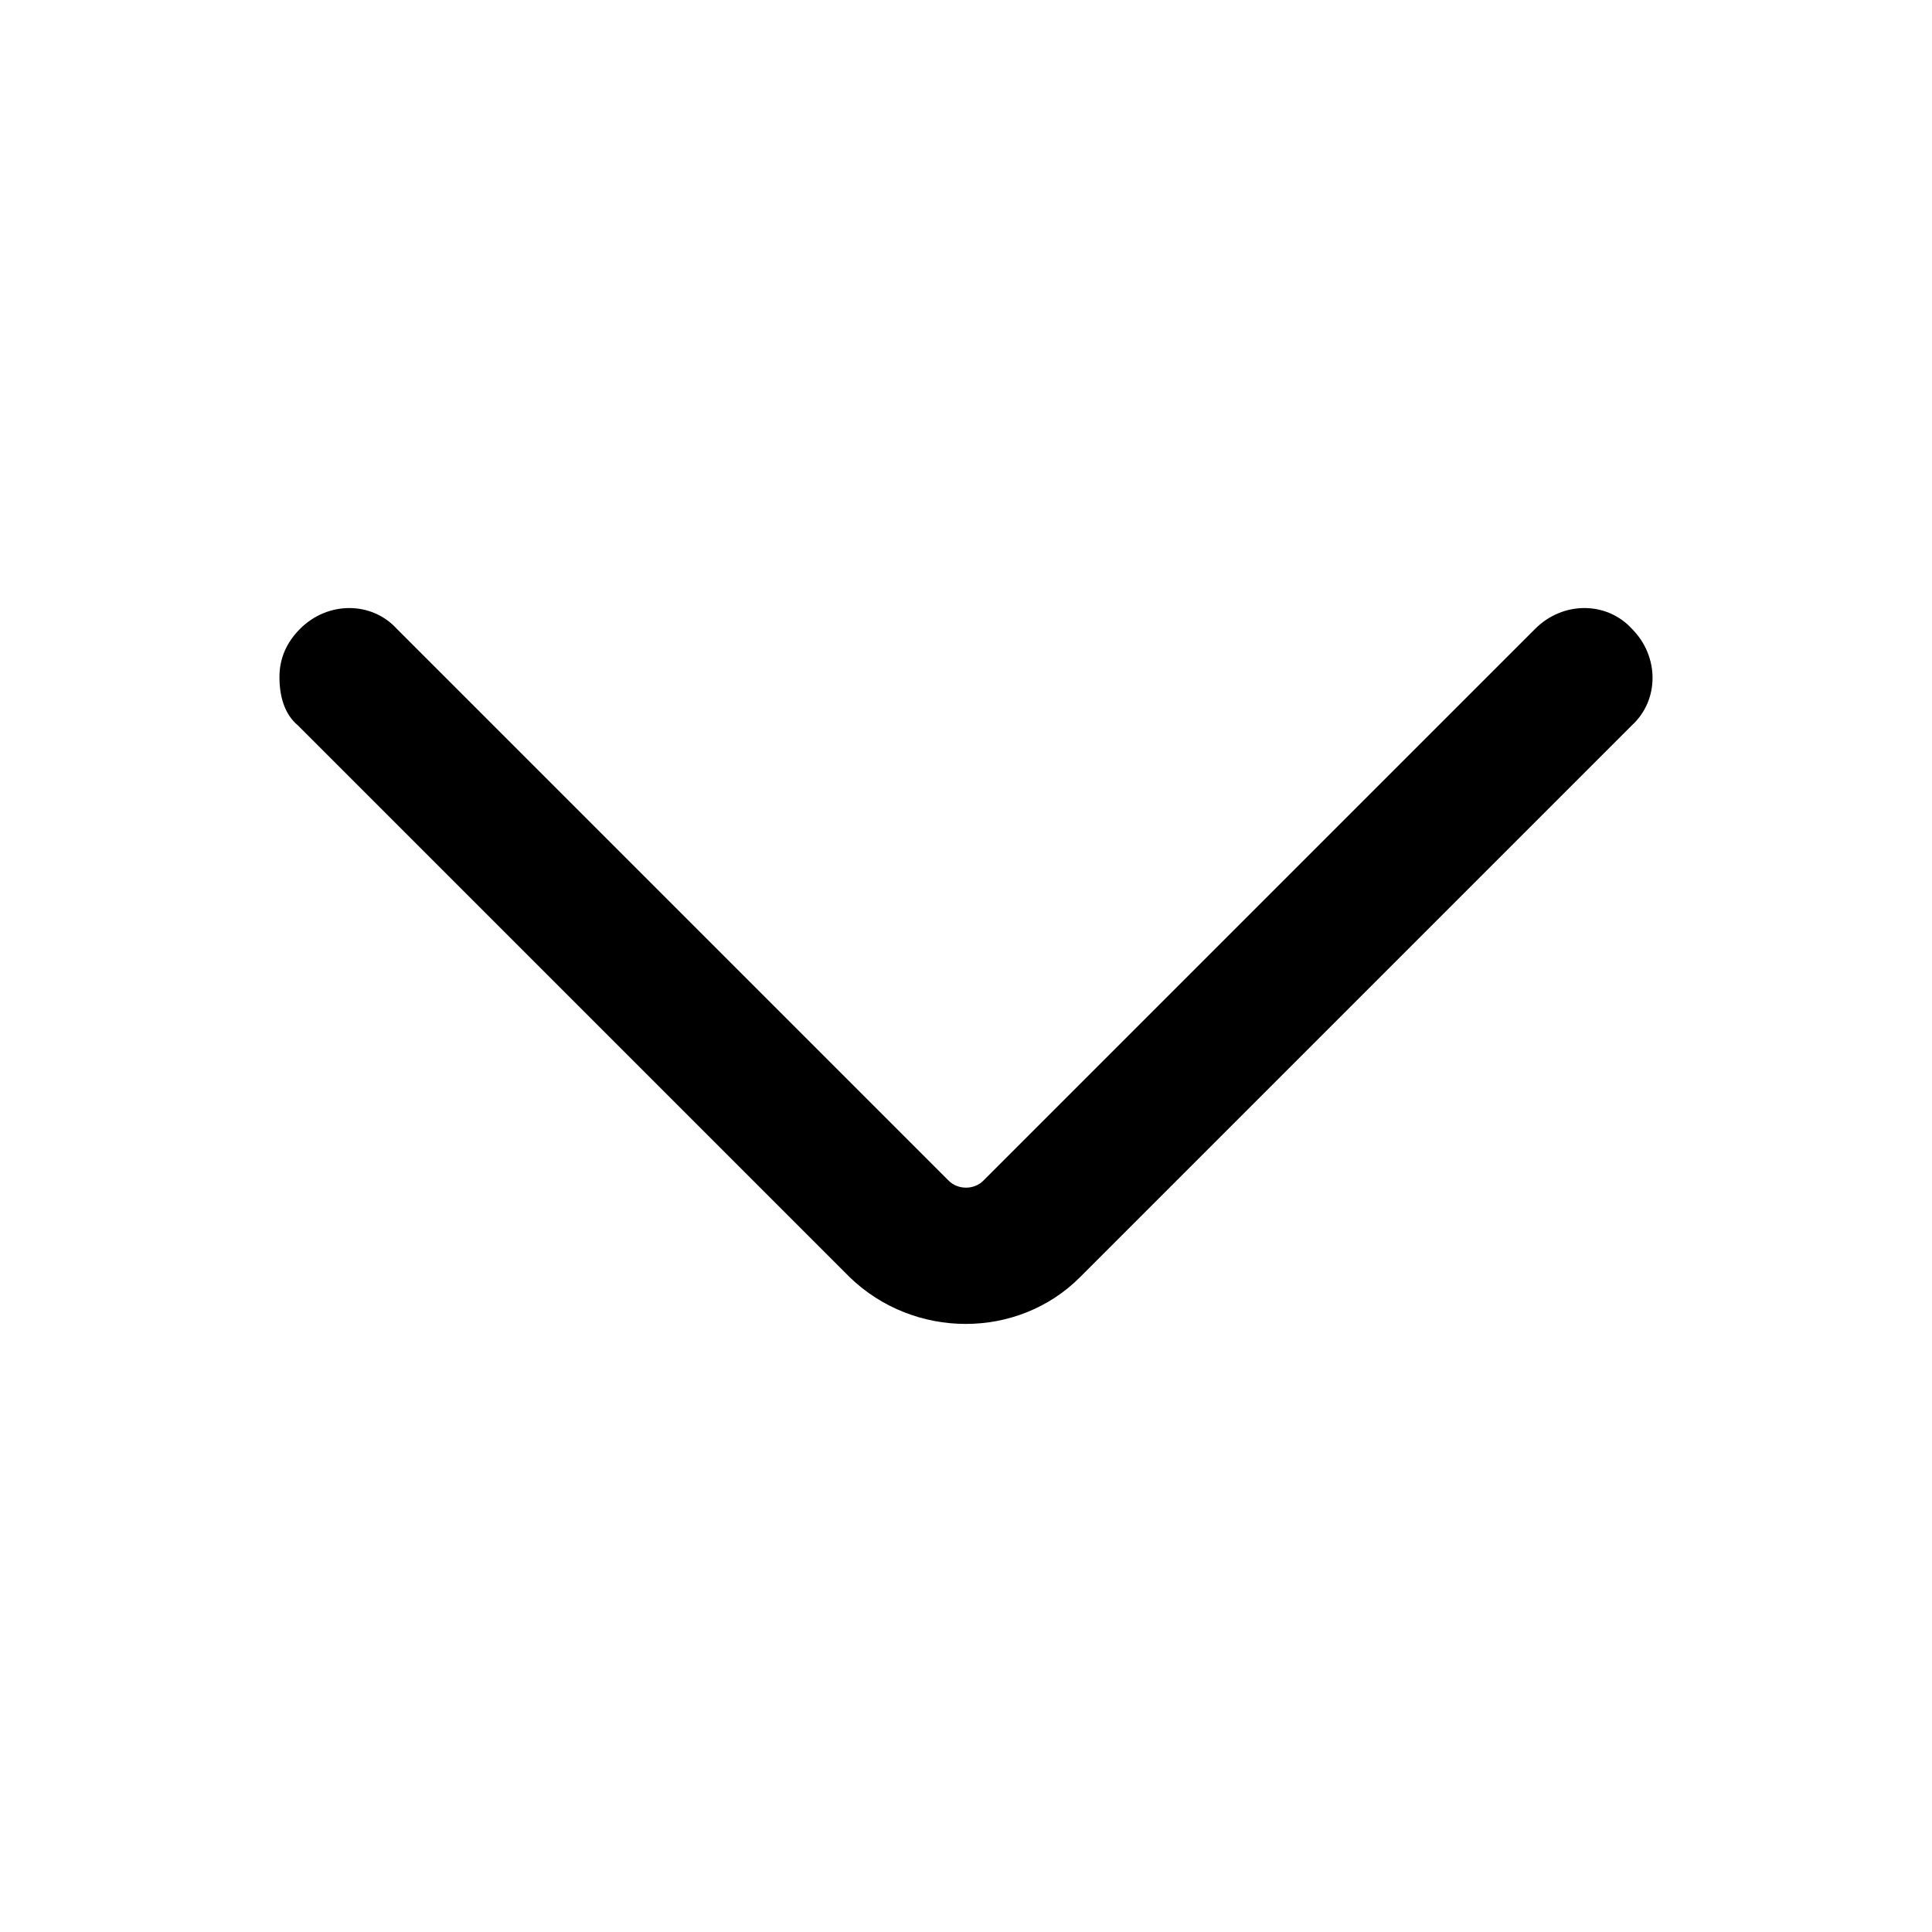 <svg xmlns="http://www.w3.org/2000/svg" viewBox="0 0 84 84" class="svgo"><path d="M12.15 29.437c0-.8.3-1.5.9-2.1 1.2-1.2 3.1-1.2 4.2 0l24 24c.4.4 1.1.4 1.5 0l24-24c1.2-1.2 3.1-1.2 4.2 0 1.2 1.2 1.2 3.1 0 4.2l-24 24c-2.7 2.7-7.2 2.7-10 0l-24-24c-.6-.5-.8-1.3-.8-2.1z"/></svg>